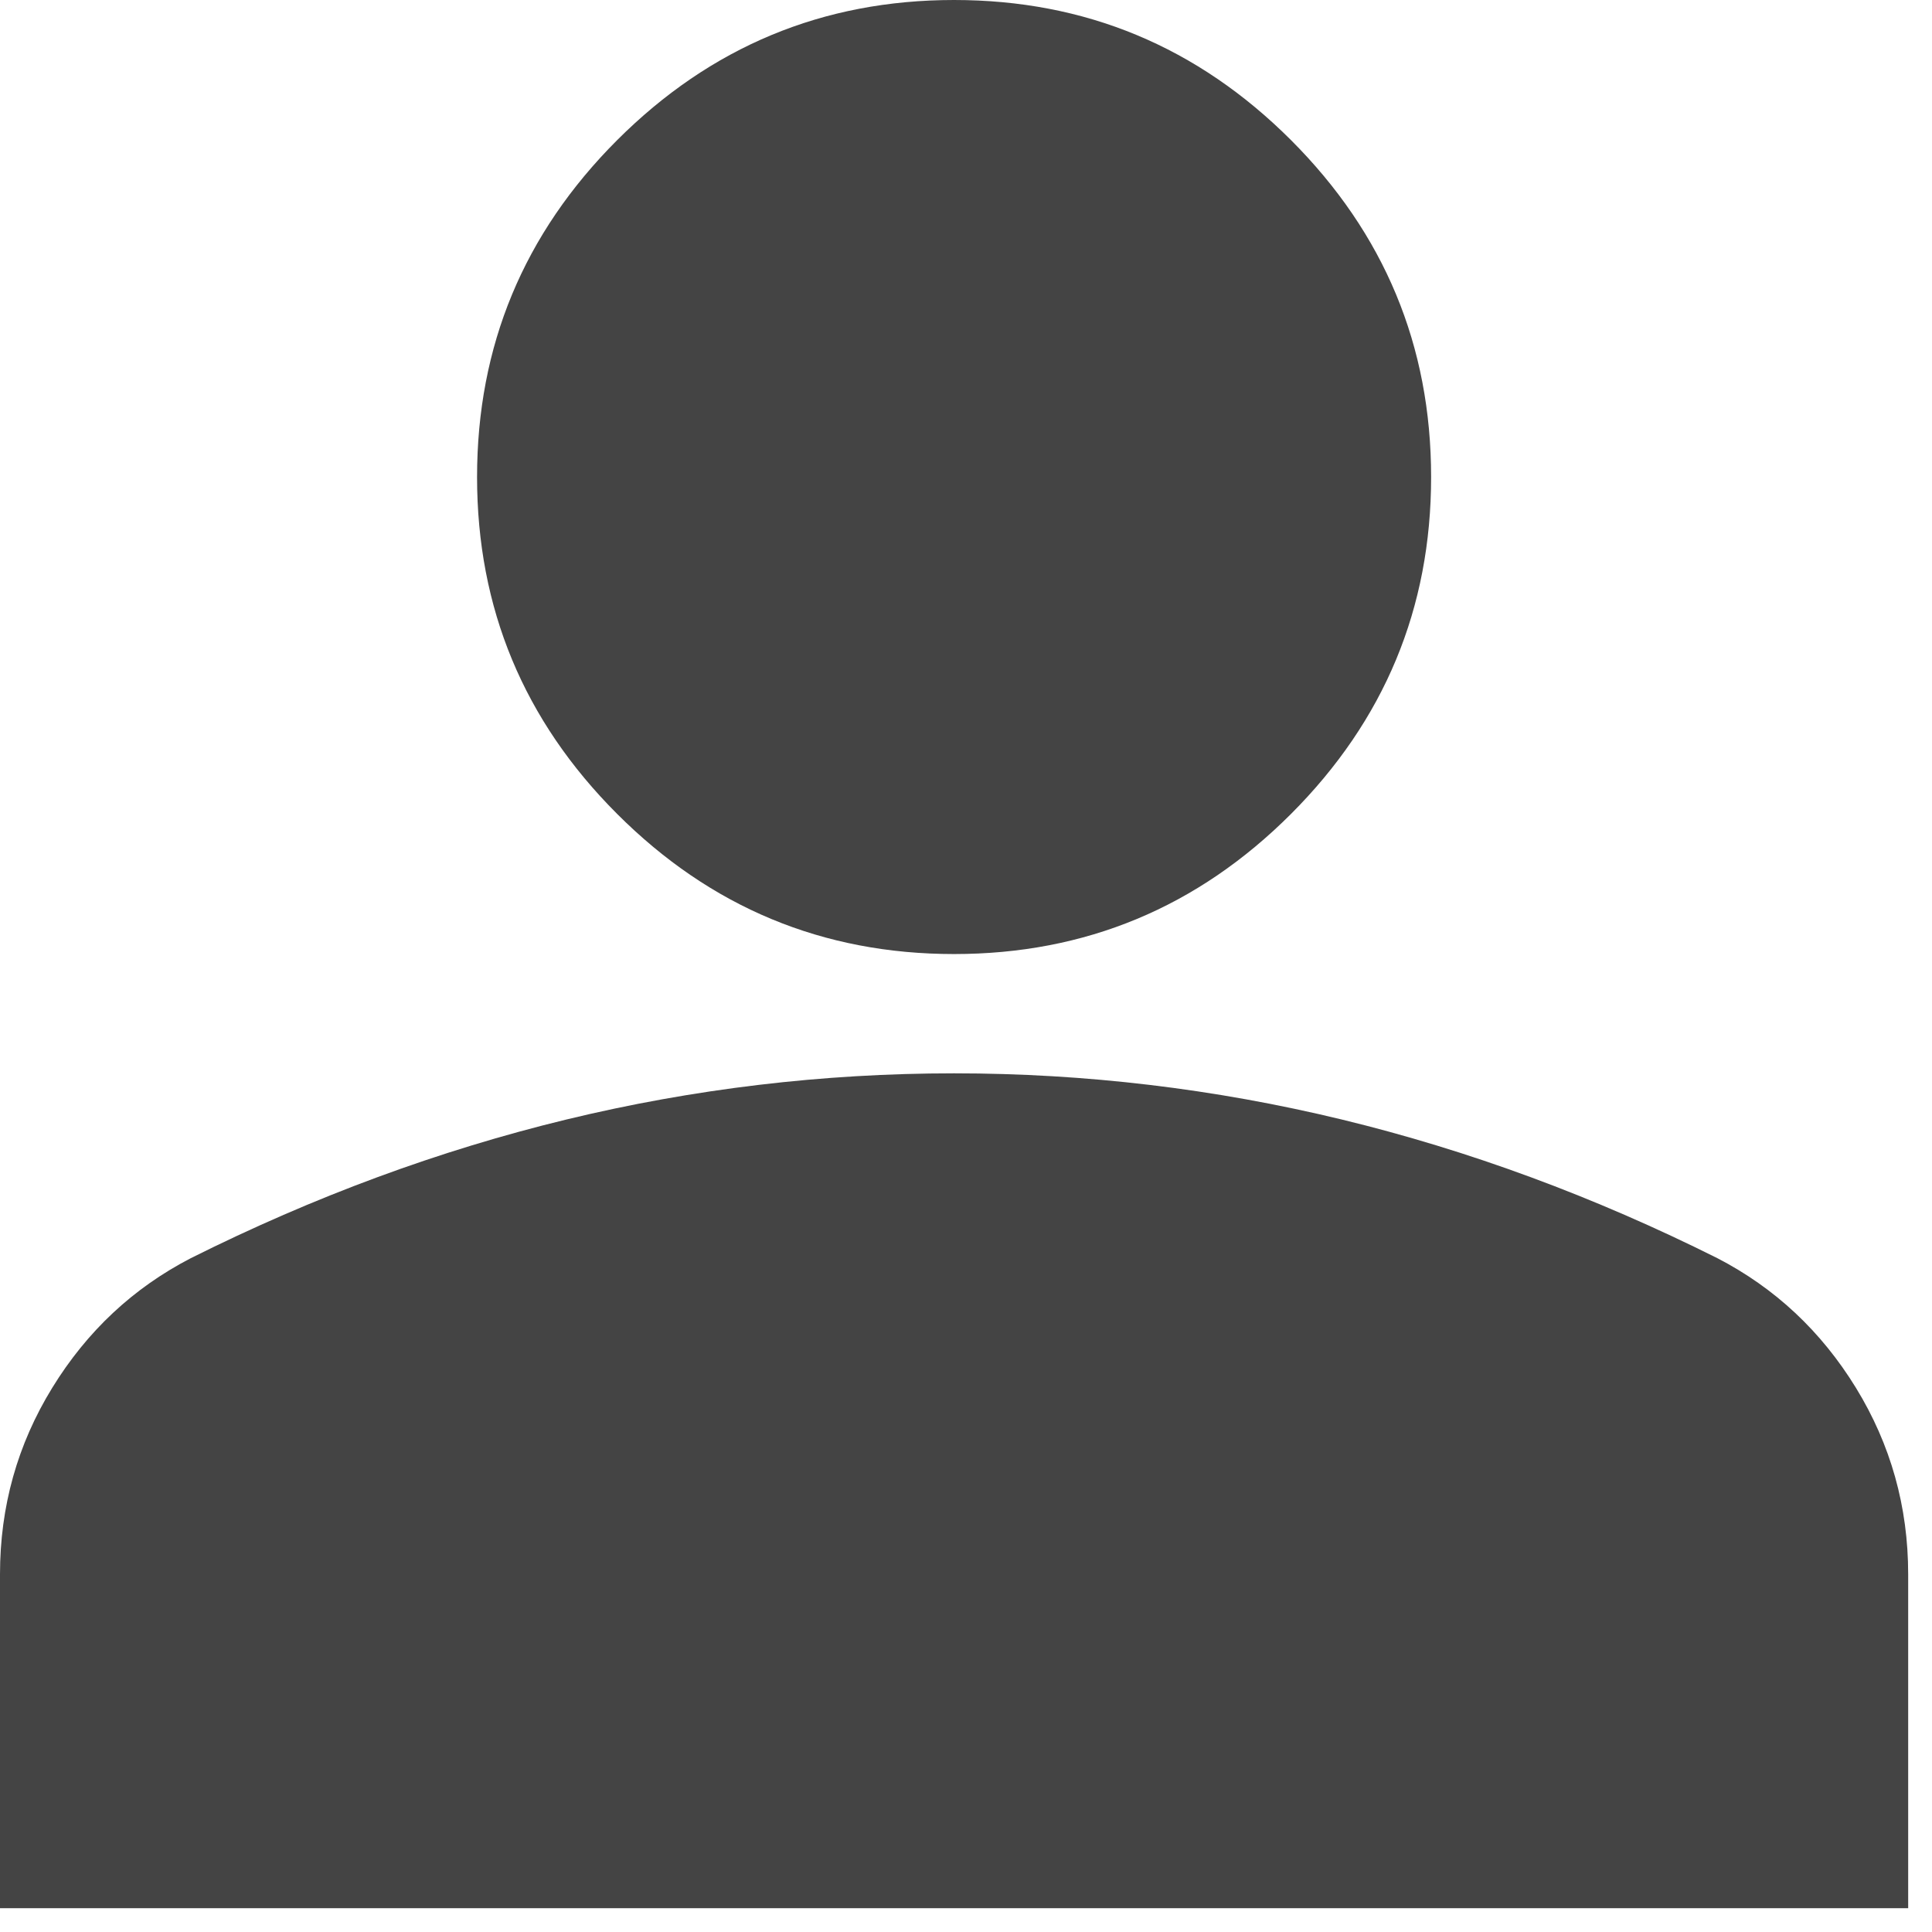 <svg width="27" height="27" viewBox="0 0 27 27" fill="none" xmlns="http://www.w3.org/2000/svg">
<path d="M13.333 13.333C11.5 13.333 9.931 12.681 8.625 11.375C7.319 10.069 6.667 8.5 6.667 6.667C6.667 4.833 7.319 3.264 8.625 1.958C9.931 0.653 11.5 0 13.333 0C15.167 0 16.736 0.653 18.042 1.958C19.347 3.264 20 4.833 20 6.667C20 8.5 19.347 10.069 18.042 11.375C16.736 12.681 15.167 13.333 13.333 13.333ZM0 26.667V22C0 21.056 0.243 20.187 0.73 19.395C1.216 18.604 1.861 18 2.667 17.583C4.389 16.722 6.139 16.076 7.917 15.645C9.694 15.215 11.5 15 13.333 15C15.167 15 16.972 15.215 18.75 15.645C20.528 16.076 22.278 16.722 24 17.583C24.806 18 25.451 18.604 25.937 19.395C26.423 20.187 26.667 21.056 26.667 22V26.667H0Z" fill="#444444"/>
</svg>
